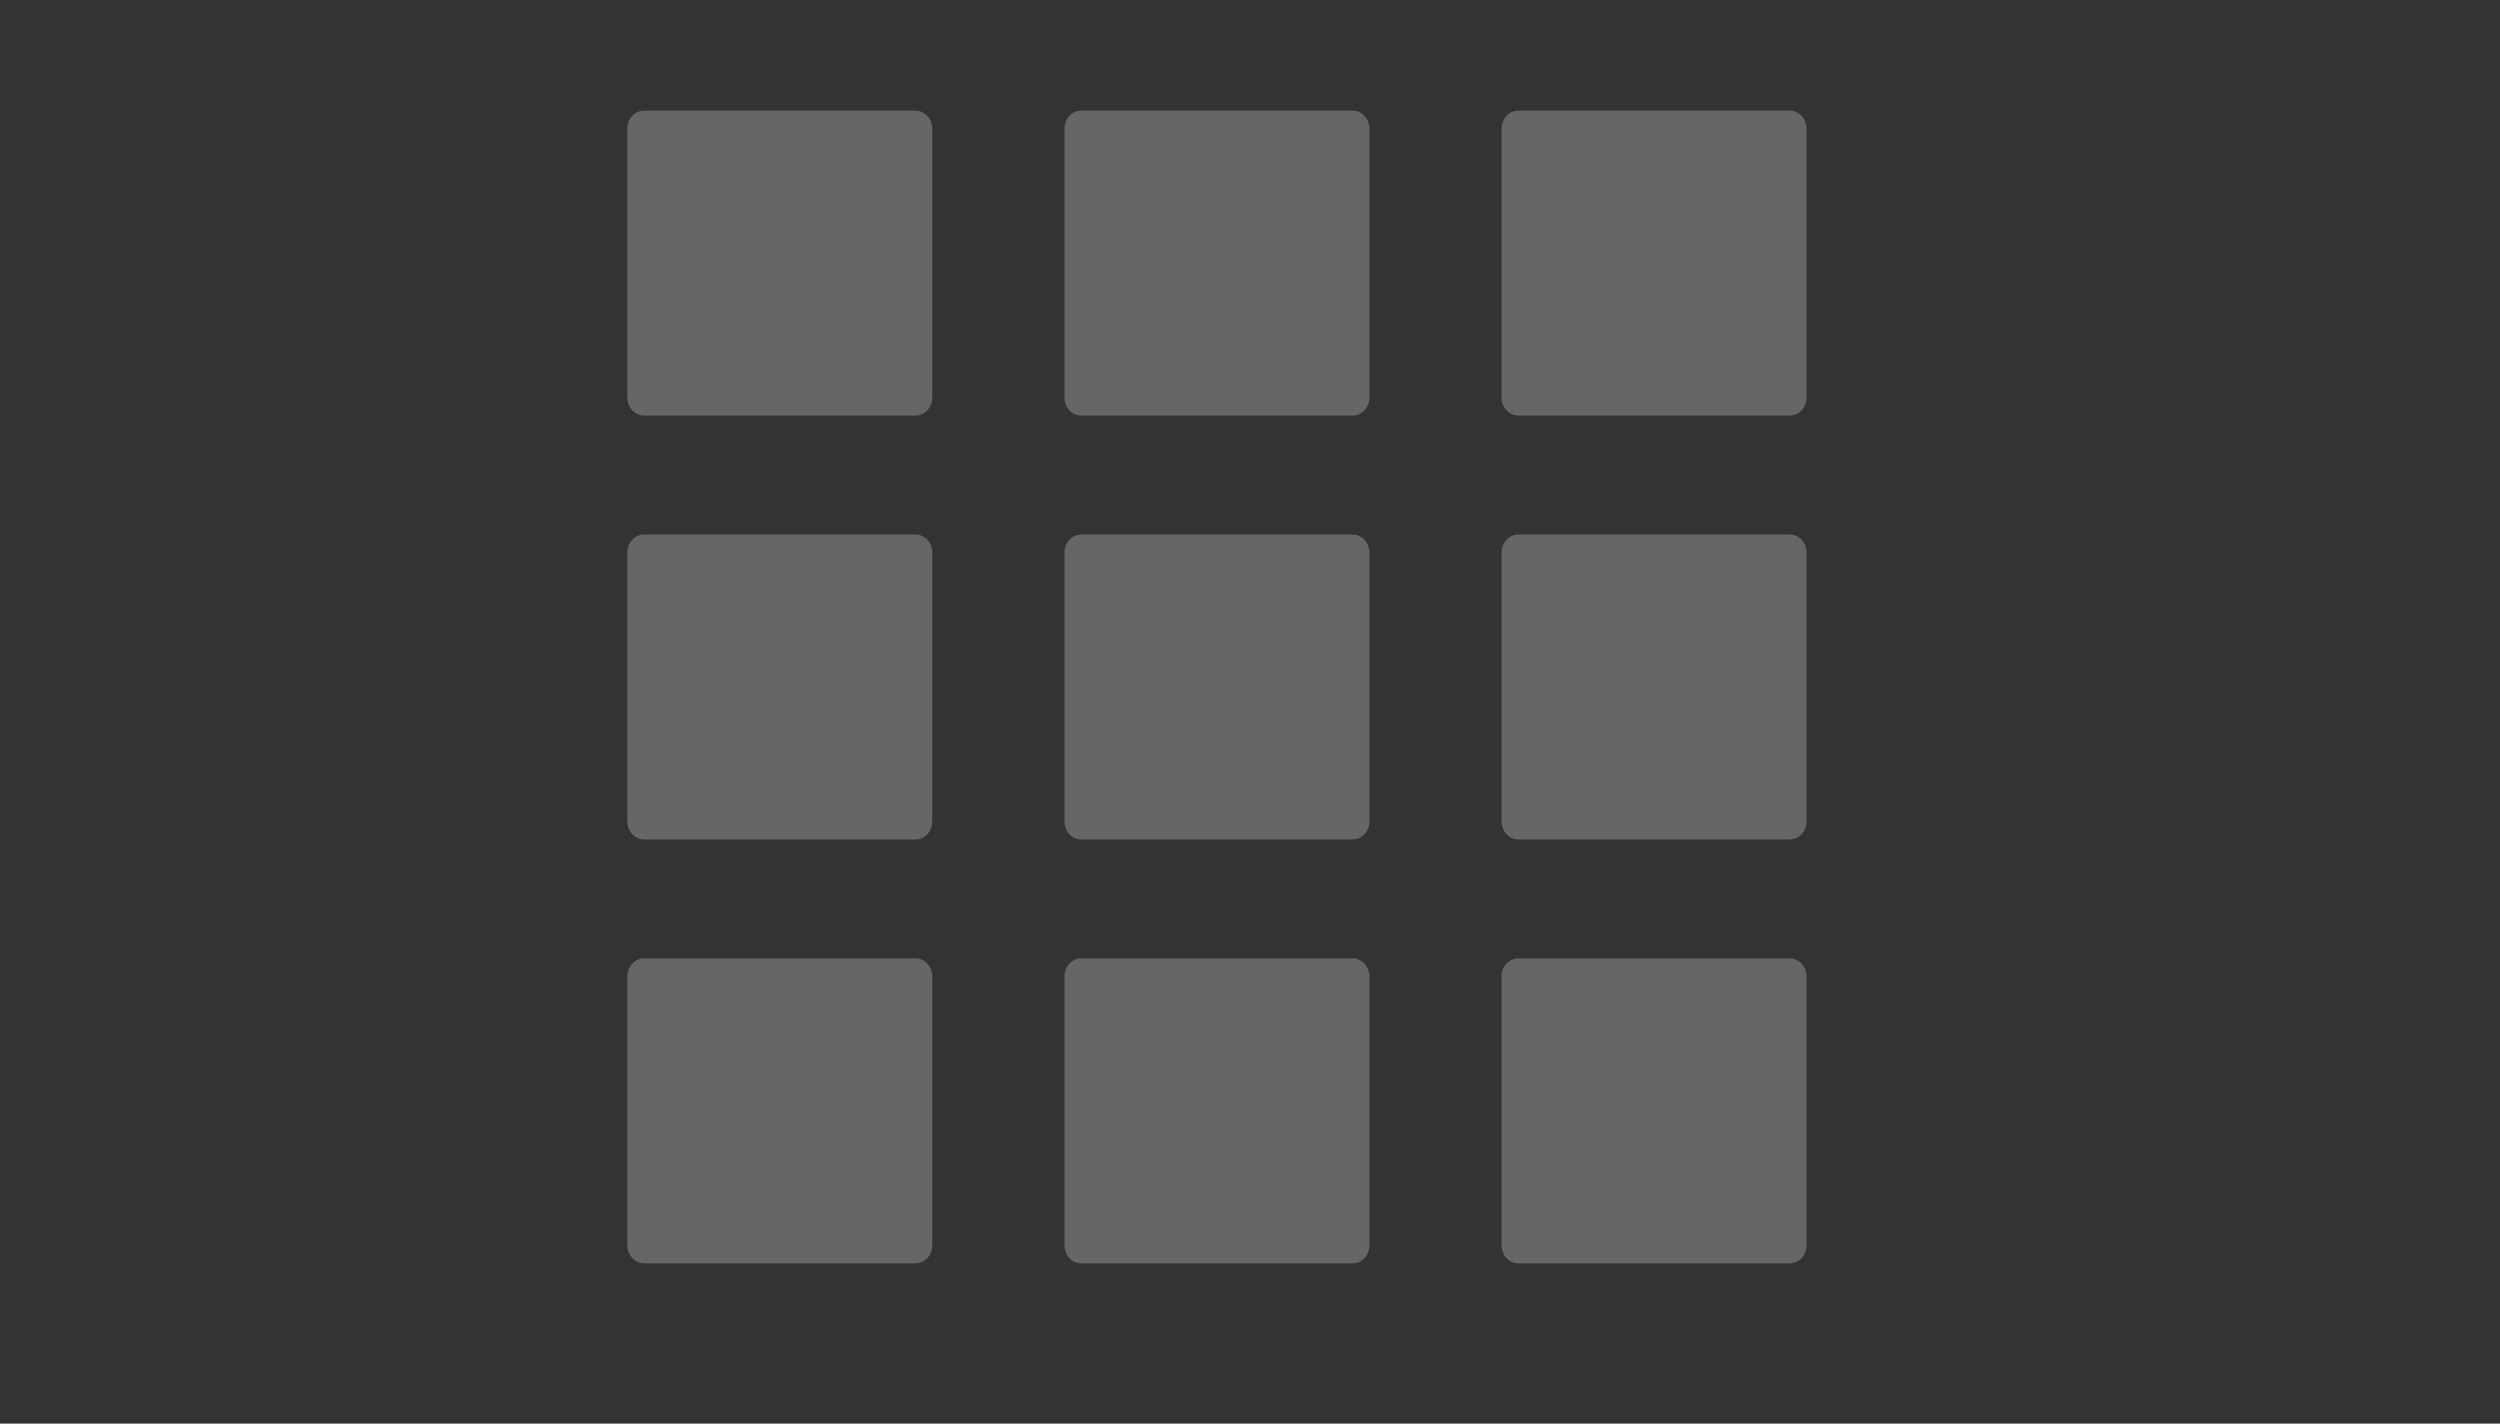 <?xml version="1.0" encoding="UTF-8"?>
<svg width="72px" height="41px" viewBox="0 0 72 41" version="1.1" xmlns="http://www.w3.org/2000/svg" xmlns:xlink="http://www.w3.org/1999/xlink">
    <rect x="0" y="0" width="72" height="41" fill="#333333" stroke="none"/>
    <!-- Generator: Sketch 61.1 (89650) - https://sketch.com -->
    <title>Categories</title>
    <desc>Created with Sketch.</desc>
    <g id="Categories" stroke="none" stroke-width="1" fill="none" fill-rule="evenodd" transform="translate(0, 0)" opacity="0.25">
        <g id="noun_Category_2408657" transform="translate(18, 3)" fill="#FFFFFF" fill-rule="nonzero">
            <path d="M0.551,0.186 C0.283,0.186 0.067,0.419 0.067,0.708 L0.067,8.448 C0.067,8.737 0.283,8.969 0.551,8.969 L8.366,8.969 C8.634,8.969 8.85,8.737 8.85,8.448 L8.85,0.708 C8.85,0.419 8.634,0.186 8.366,0.186 L0.551,0.186 Z M13.14,0.186 C12.872,0.186 12.656,0.419 12.656,0.708 L12.656,8.448 C12.656,8.737 12.872,8.969 13.14,8.969 L20.955,8.969 C21.223,8.969 21.439,8.737 21.439,8.448 L21.439,0.708 C21.439,0.419 21.223,0.186 20.955,0.186 L13.14,0.186 Z M25.729,0.186 C25.461,0.186 25.245,0.419 25.245,0.708 L25.245,8.448 C25.245,8.737 25.461,8.969 25.729,8.969 L33.544,8.969 C33.812,8.969 34.028,8.737 34.028,8.448 L34.028,0.708 C34.028,0.419 33.812,0.186 33.544,0.186 L25.729,0.186 Z M0.551,12.394 C0.283,12.394 0.067,12.626 0.067,12.915 L0.067,20.655 C0.067,20.944 0.283,21.177 0.551,21.177 L8.366,21.177 C8.634,21.177 8.85,20.944 8.85,20.655 L8.85,12.915 C8.85,12.626 8.634,12.394 8.366,12.394 L0.551,12.394 Z M13.14,12.394 C12.872,12.394 12.656,12.626 12.656,12.915 L12.656,20.655 C12.656,20.944 12.872,21.177 13.14,21.177 L20.955,21.177 C21.223,21.177 21.439,20.944 21.439,20.655 L21.439,12.915 C21.439,12.626 21.223,12.394 20.955,12.394 L13.14,12.394 Z M25.729,12.394 C25.461,12.394 25.245,12.626 25.245,12.915 L25.245,20.655 C25.245,20.944 25.461,21.177 25.729,21.177 L33.544,21.177 C33.812,21.177 34.028,20.944 34.028,20.655 L34.028,12.915 C34.028,12.626 33.812,12.394 33.544,12.394 L25.729,12.394 Z M0.551,24.601 C0.283,24.601 0.067,24.834 0.067,25.123 L0.067,32.863 C0.067,33.152 0.283,33.385 0.551,33.385 L8.366,33.385 C8.634,33.385 8.85,33.152 8.85,32.863 L8.85,25.123 C8.85,24.834 8.634,24.601 8.366,24.601 L0.551,24.601 Z M13.14,24.601 C12.872,24.601 12.656,24.834 12.656,25.123 L12.656,32.863 C12.656,33.152 12.872,33.385 13.14,33.385 L20.955,33.385 C21.223,33.385 21.439,33.152 21.439,32.863 L21.439,25.123 C21.439,24.834 21.223,24.601 20.955,24.601 L13.14,24.601 Z M25.729,24.601 C25.461,24.601 25.245,24.834 25.245,25.123 L25.245,32.863 C25.245,33.152 25.461,33.385 25.729,33.385 L33.544,33.385 C33.812,33.385 34.028,33.152 34.028,32.863 L34.028,25.123 C34.028,24.834 33.812,24.601 33.544,24.601 L25.729,24.601 Z" id="Shape"></path>
        </g>
    </g>
</svg>